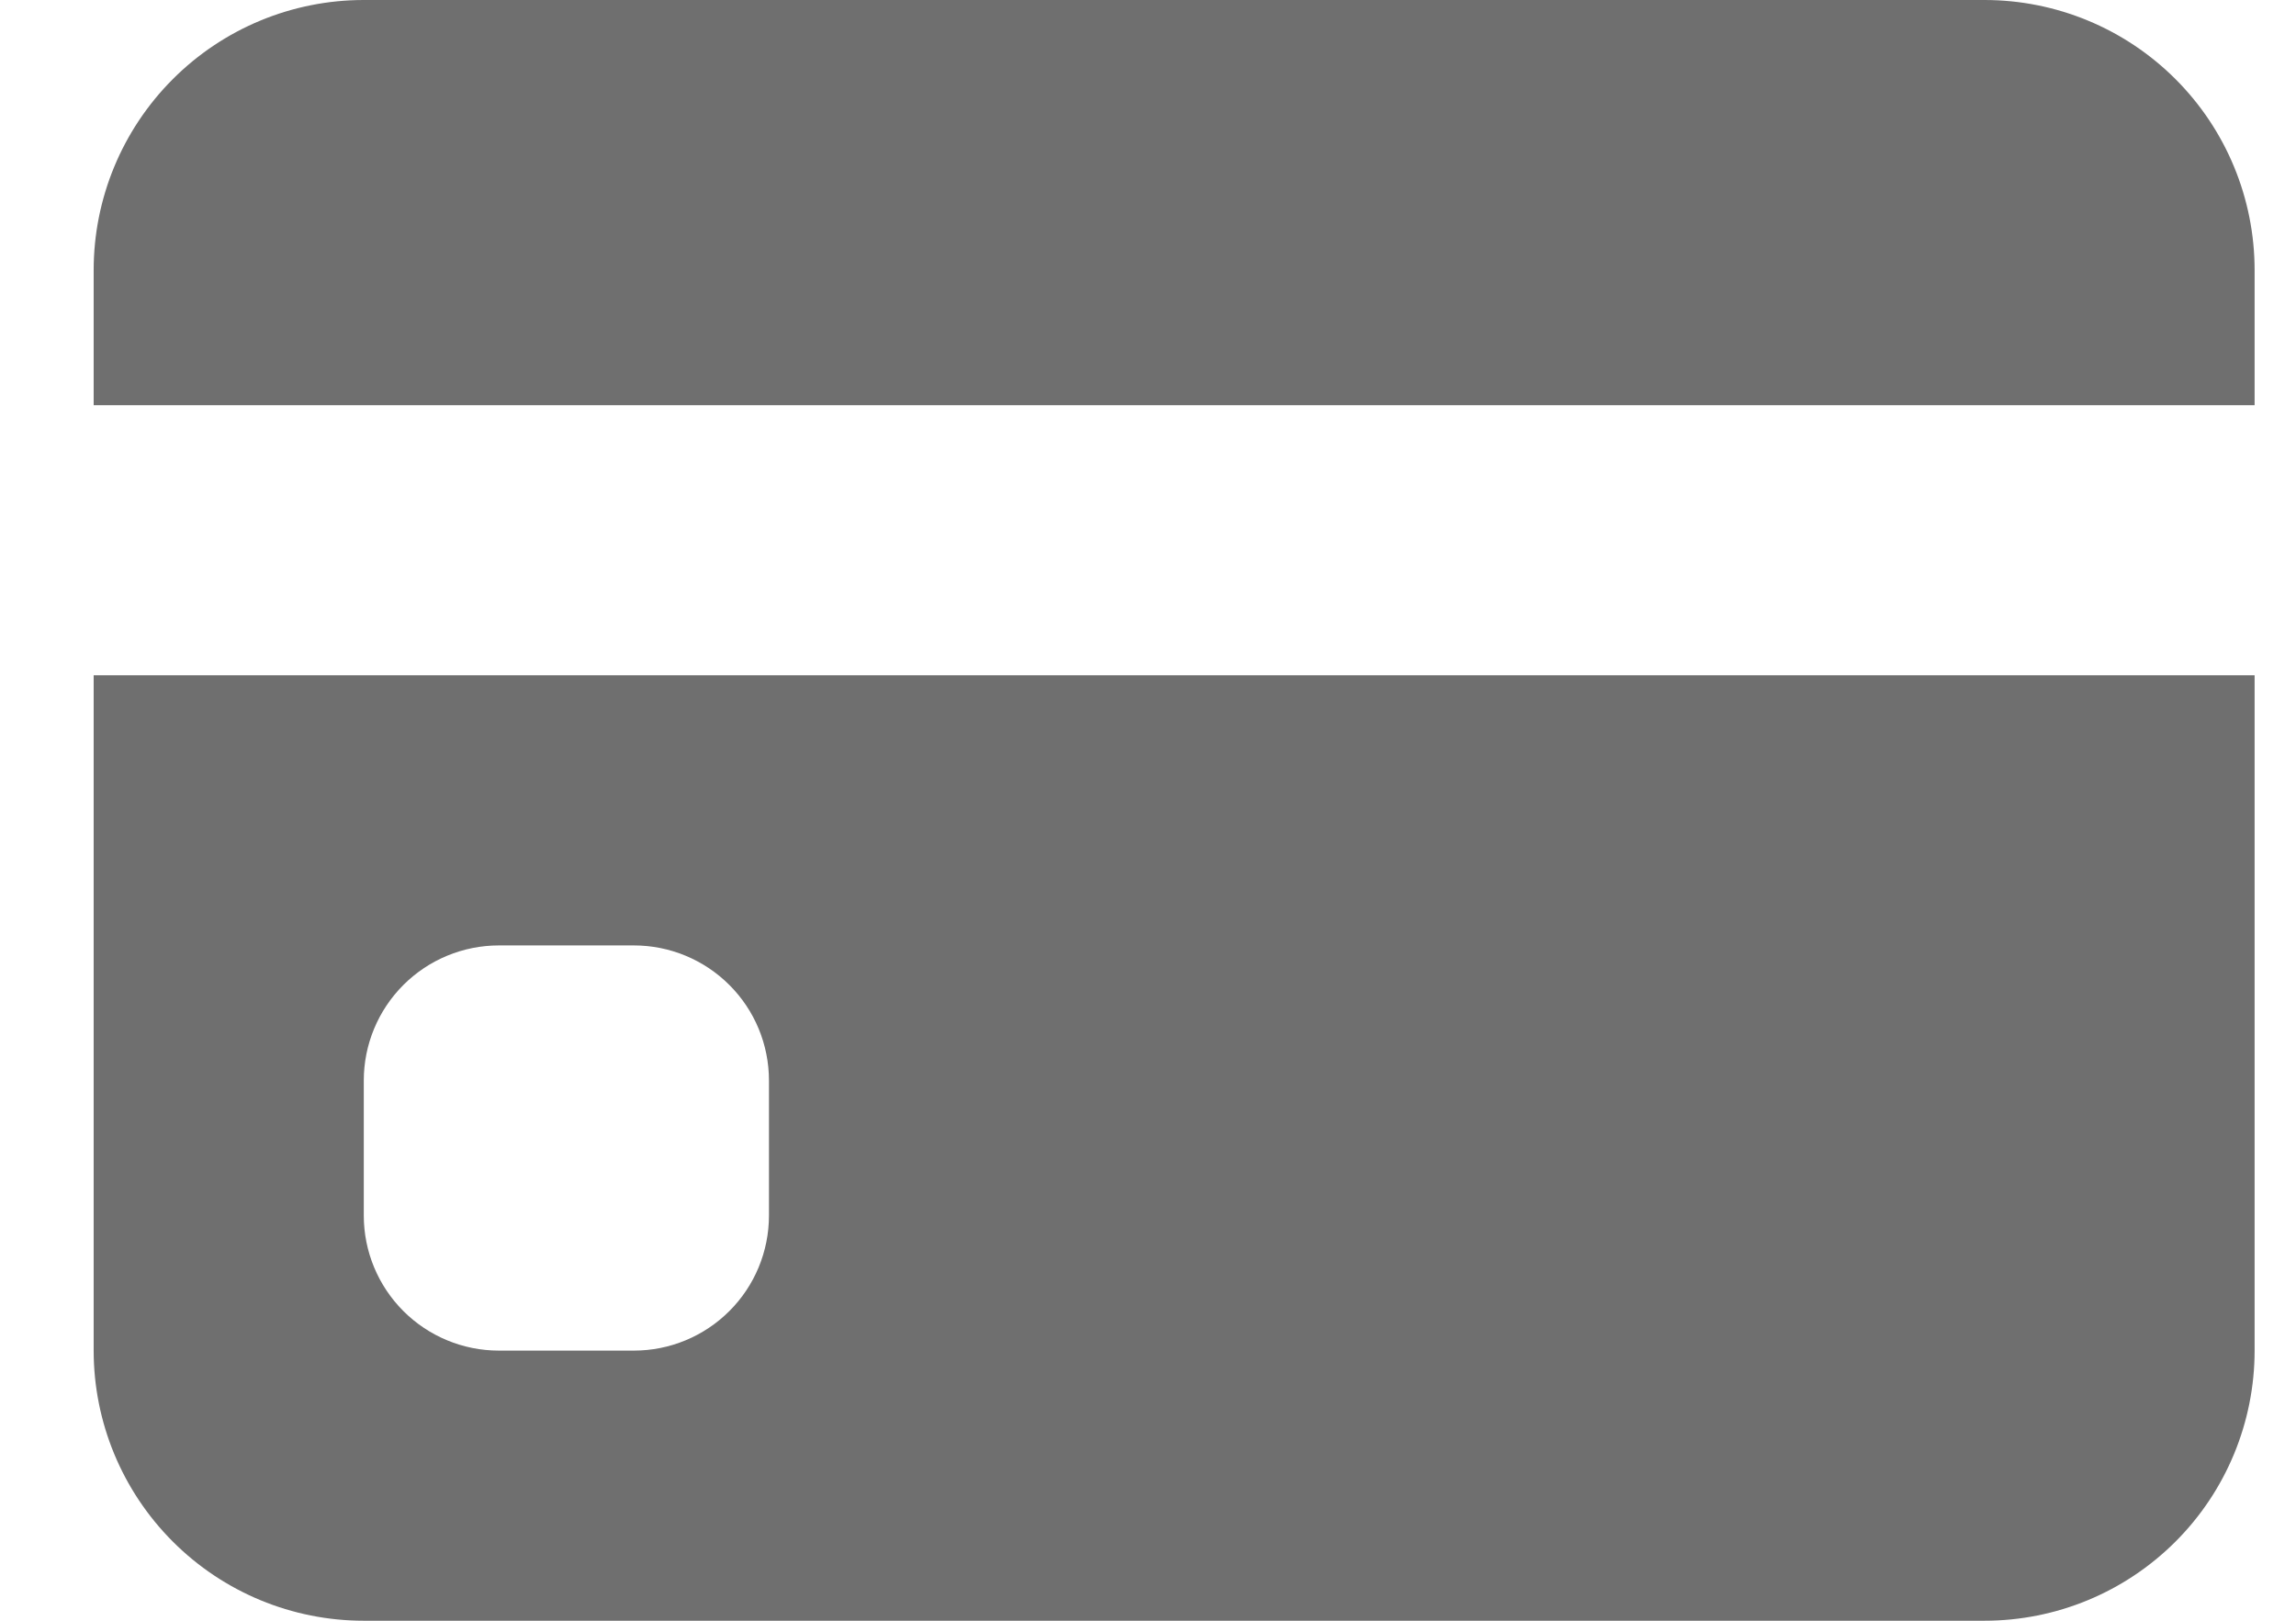 <svg viewBox="0 0 34 24" fill="#6F6F6F" xmlns="http://www.w3.org/2000/svg">
<g id="Frame" clip-path="url(#clip0_5363_8159)">
<path id="Vector" d="M1.387 4C1.387 2.939 1.809 1.922 2.559 1.172C3.309 0.421 4.326 0 5.387 0H29.387C30.448 0 31.465 0.421 32.216 1.172C32.966 1.922 33.387 2.939 33.387 4V6H1.387V4ZM1.387 10V20C1.387 21.061 1.809 22.078 2.559 22.828C3.309 23.579 4.326 24 5.387 24H29.387C30.448 24 31.465 23.579 32.216 22.828C32.966 22.078 33.387 21.061 33.387 20V10H1.387ZM7.387 14H9.387C9.918 14 10.426 14.211 10.801 14.586C11.177 14.961 11.387 15.47 11.387 16V18C11.387 18.53 11.177 19.039 10.801 19.414C10.426 19.789 9.918 20 9.387 20H7.387C6.857 20 6.348 19.789 5.973 19.414C5.598 19.039 5.387 18.53 5.387 18V16C5.387 15.47 5.598 14.961 5.973 14.586C6.348 14.211 6.857 14 7.387 14Z"/>
</g>
<defs>
<clipPath id="clip0_5363_8159">
<rect width="33" height="24" fill="white" transform="translate(0.66)"/>
</clipPath>
</defs>
</svg>
